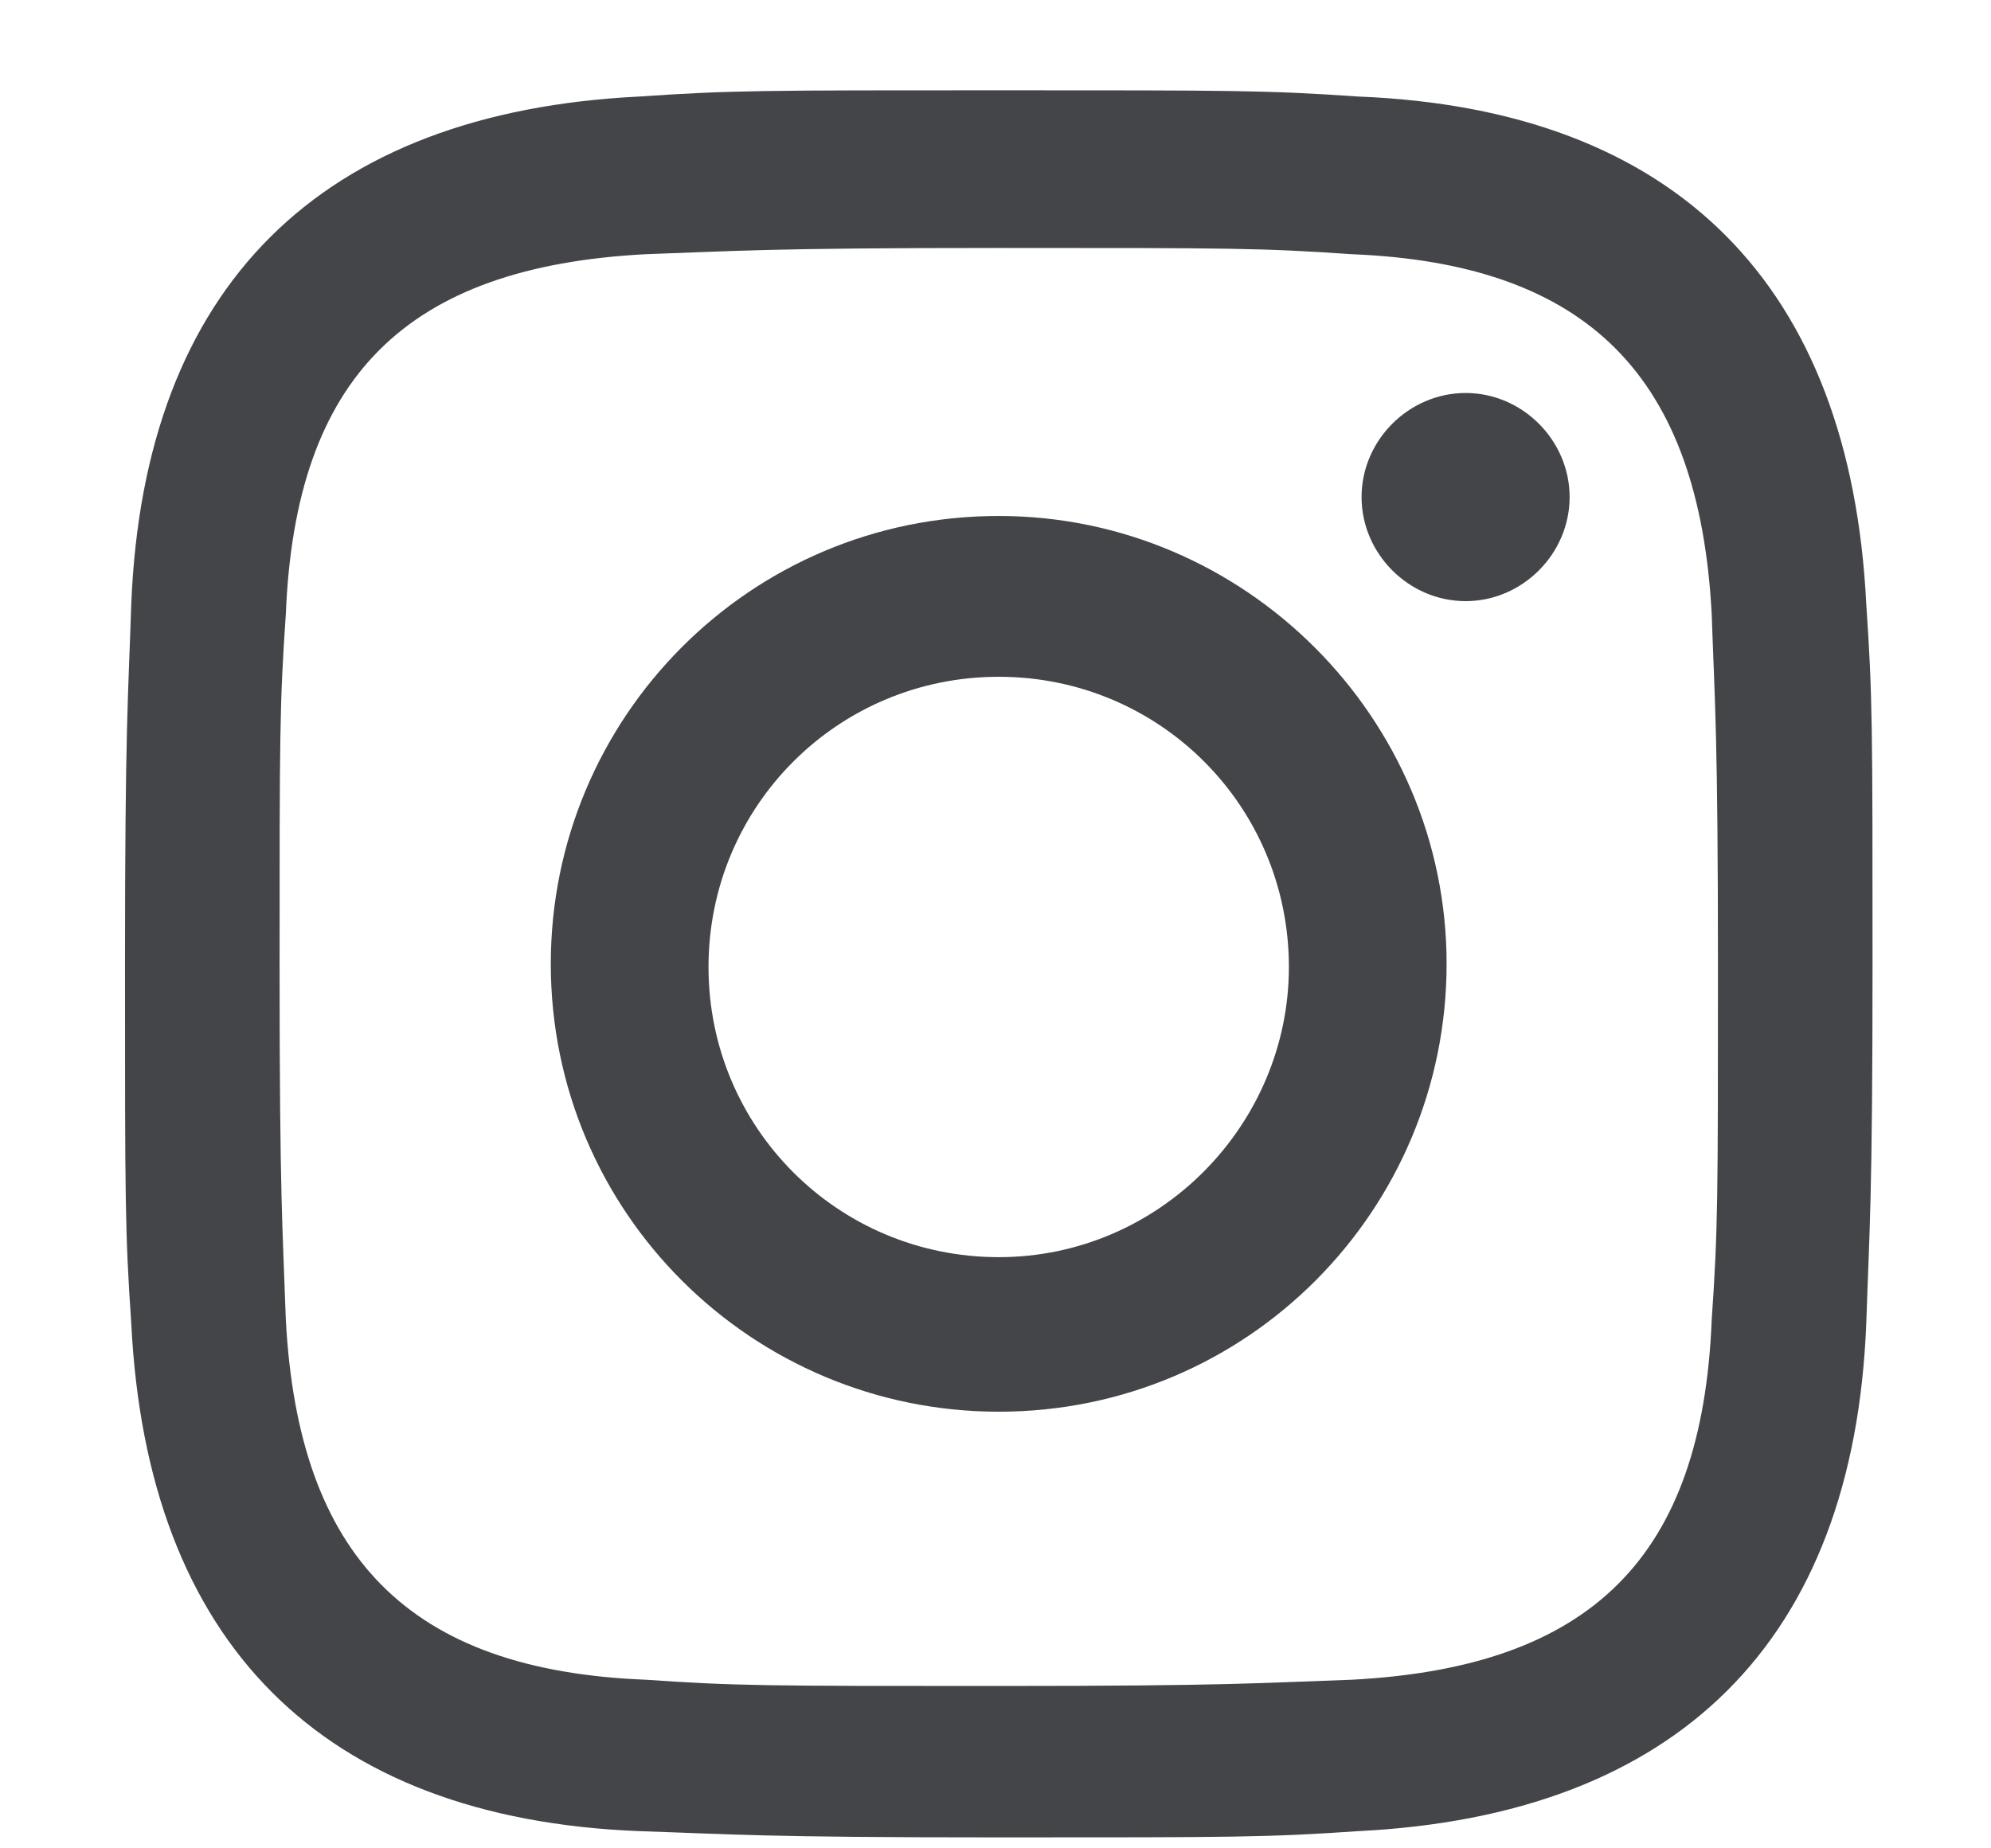 <svg width="14" height="13" viewBox="0 0 14 13" fill="none" xmlns="http://www.w3.org/2000/svg">
<path d="M9.507 1.788C11.171 1.855 11.947 2.653 12.036 4.317C12.058 4.96 12.08 5.16 12.08 6.801C12.08 8.443 12.08 8.642 12.036 9.285C11.969 10.949 11.193 11.725 9.507 11.814C8.864 11.836 8.664 11.858 7.023 11.858C5.382 11.858 5.182 11.858 4.539 11.814C2.875 11.748 2.099 10.949 2.01 9.285C1.988 8.642 1.966 8.443 1.966 6.801C1.966 5.16 1.966 4.96 2.01 4.317C2.077 2.653 2.853 1.877 4.539 1.788C5.182 1.766 5.382 1.744 7.023 1.744C8.664 1.744 8.864 1.744 9.507 1.788ZM7.023 0.635C5.359 0.635 5.138 0.635 4.494 0.679C2.254 0.79 1.012 2.01 0.923 4.25C0.901 4.916 0.879 5.115 0.879 6.779C0.879 8.443 0.879 8.664 0.923 9.308C1.034 11.548 2.254 12.79 4.494 12.879C5.16 12.901 5.359 12.923 7.023 12.923C8.686 12.923 8.908 12.923 9.551 12.879C11.792 12.768 13.034 11.548 13.123 9.308C13.145 8.642 13.167 8.443 13.167 6.779C13.167 5.115 13.167 4.894 13.123 4.25C13.012 2.01 11.792 0.768 9.551 0.679C8.908 0.635 8.686 0.635 7.023 0.635ZM7.023 3.629C5.271 3.629 3.873 5.049 3.873 6.779C3.873 8.531 5.293 9.929 7.023 9.929C8.775 9.929 10.172 8.509 10.172 6.779C10.172 5.049 8.753 3.629 7.023 3.629ZM7.023 8.842C5.892 8.842 4.982 7.932 4.982 6.801C4.982 5.67 5.892 4.76 7.023 4.76C8.154 4.76 9.063 5.67 9.063 6.801C9.063 7.91 8.154 8.842 7.023 8.842ZM10.306 2.764C9.906 2.764 9.574 3.097 9.574 3.496C9.574 3.895 9.906 4.228 10.306 4.228C10.705 4.228 11.037 3.895 11.037 3.496C11.037 3.097 10.705 2.764 10.306 2.764Z" fill="#434548"/>
</svg>
